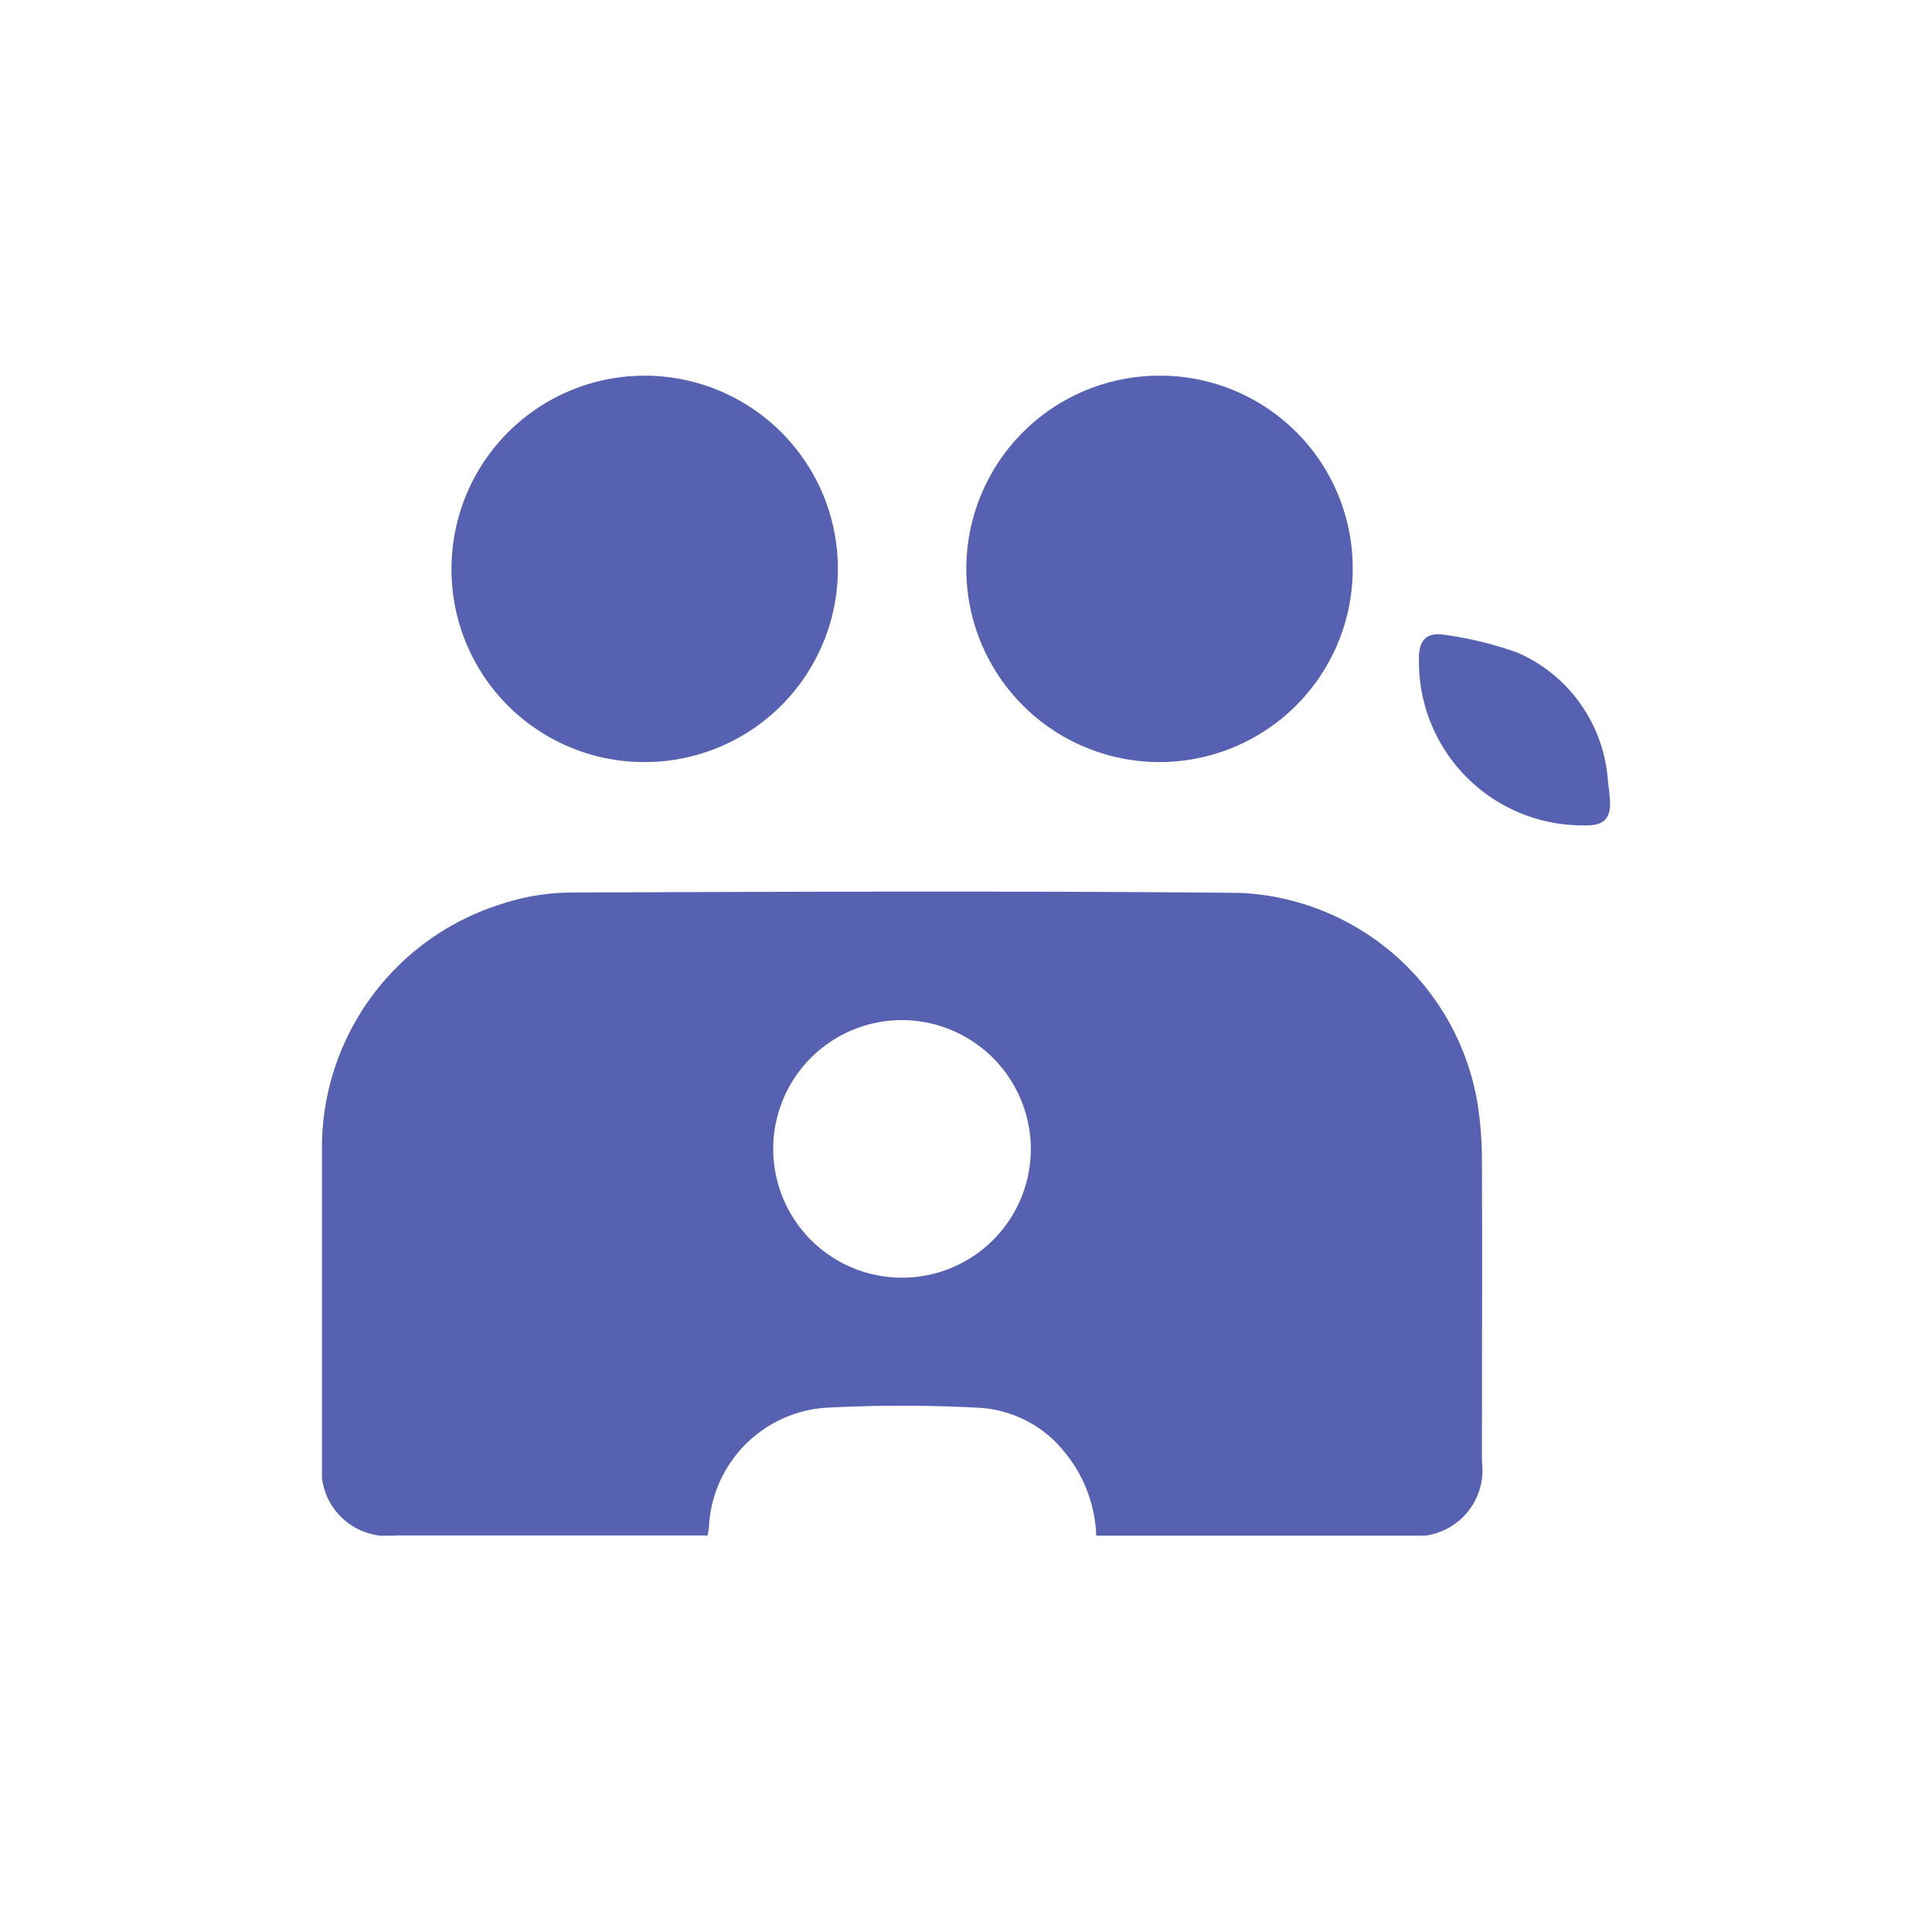 <svg xmlns="http://www.w3.org/2000/svg" xmlns:xlink="http://www.w3.org/1999/xlink" width="36" height="36" viewBox="0 0 36 36">
  <defs>
    <clipPath id="clip-path">
      <rect id="Rectangle_46127" data-name="Rectangle 46127" width="24" height="21.615" fill="#5761b2"/>
    </clipPath>
    <clipPath id="clip-card_ic_household">
      <rect width="36" height="36"/>
    </clipPath>
  </defs>
  <g id="card_ic_household" clip-path="url(#clip-card_ic_household)">
    <g id="Group_3263" data-name="Group 3263" transform="translate(6 7)" clip-path="url(#clip-path)">
      <path id="Path_4683" data-name="Path 4683" d="M14.427,177.384a2.58,2.58,0,0,0-.569-1.53A2.2,2.2,0,0,0,12.232,175a26.857,26.857,0,0,0-2.845,0,2.343,2.343,0,0,0-2.176,2.2c0,.047-.012.094-.023.18H6.875q-2.746,0-5.492,0A1.23,1.23,0,0,1,0,176.007q0-2.862,0-5.725a4.759,4.759,0,0,1,3.311-4.657A4.244,4.244,0,0,1,4.65,165.4c4.155-.015,8.311-.033,12.465.007a4.7,4.7,0,0,1,4.426,3.982,7.105,7.105,0,0,1,.073.982c.007,1.879,0,3.758,0,5.637a1.23,1.23,0,0,1-1.381,1.376q-2.746,0-5.492,0h-.317m-3.61-9.607a2.4,2.4,0,1,0,2.394,2.409,2.408,2.408,0,0,0-2.394-2.409" transform="translate(0 -155.769)" fill="#5761b2"/>
      <path id="Path_4684" data-name="Path 4684" d="M41.517,3.6A3.6,3.6,0,1,1,45.082,7.2,3.59,3.59,0,0,1,41.517,3.6" transform="translate(-39.104 0)" fill="#5761b2"/>
      <path id="Path_4685" data-name="Path 4685" d="M213.811,3.6a3.6,3.6,0,1,1-3.6-3.6,3.589,3.589,0,0,1,3.6,3.6" transform="translate(-194.605 0)" fill="#5761b2"/>
      <path id="Path_4686" data-name="Path 4686" d="M354.668,86.446a3.049,3.049,0,0,1-3.041-3.071c-.013-.377.134-.542.5-.477a6.728,6.728,0,0,1,1.344.332,2.818,2.818,0,0,1,1.678,2.4c.016.1.023.192.033.289.04.4-.1.547-.513.526" transform="translate(-331.187 -78.066)" fill="#5761b2"/>
    </g>
  </g>
</svg>
